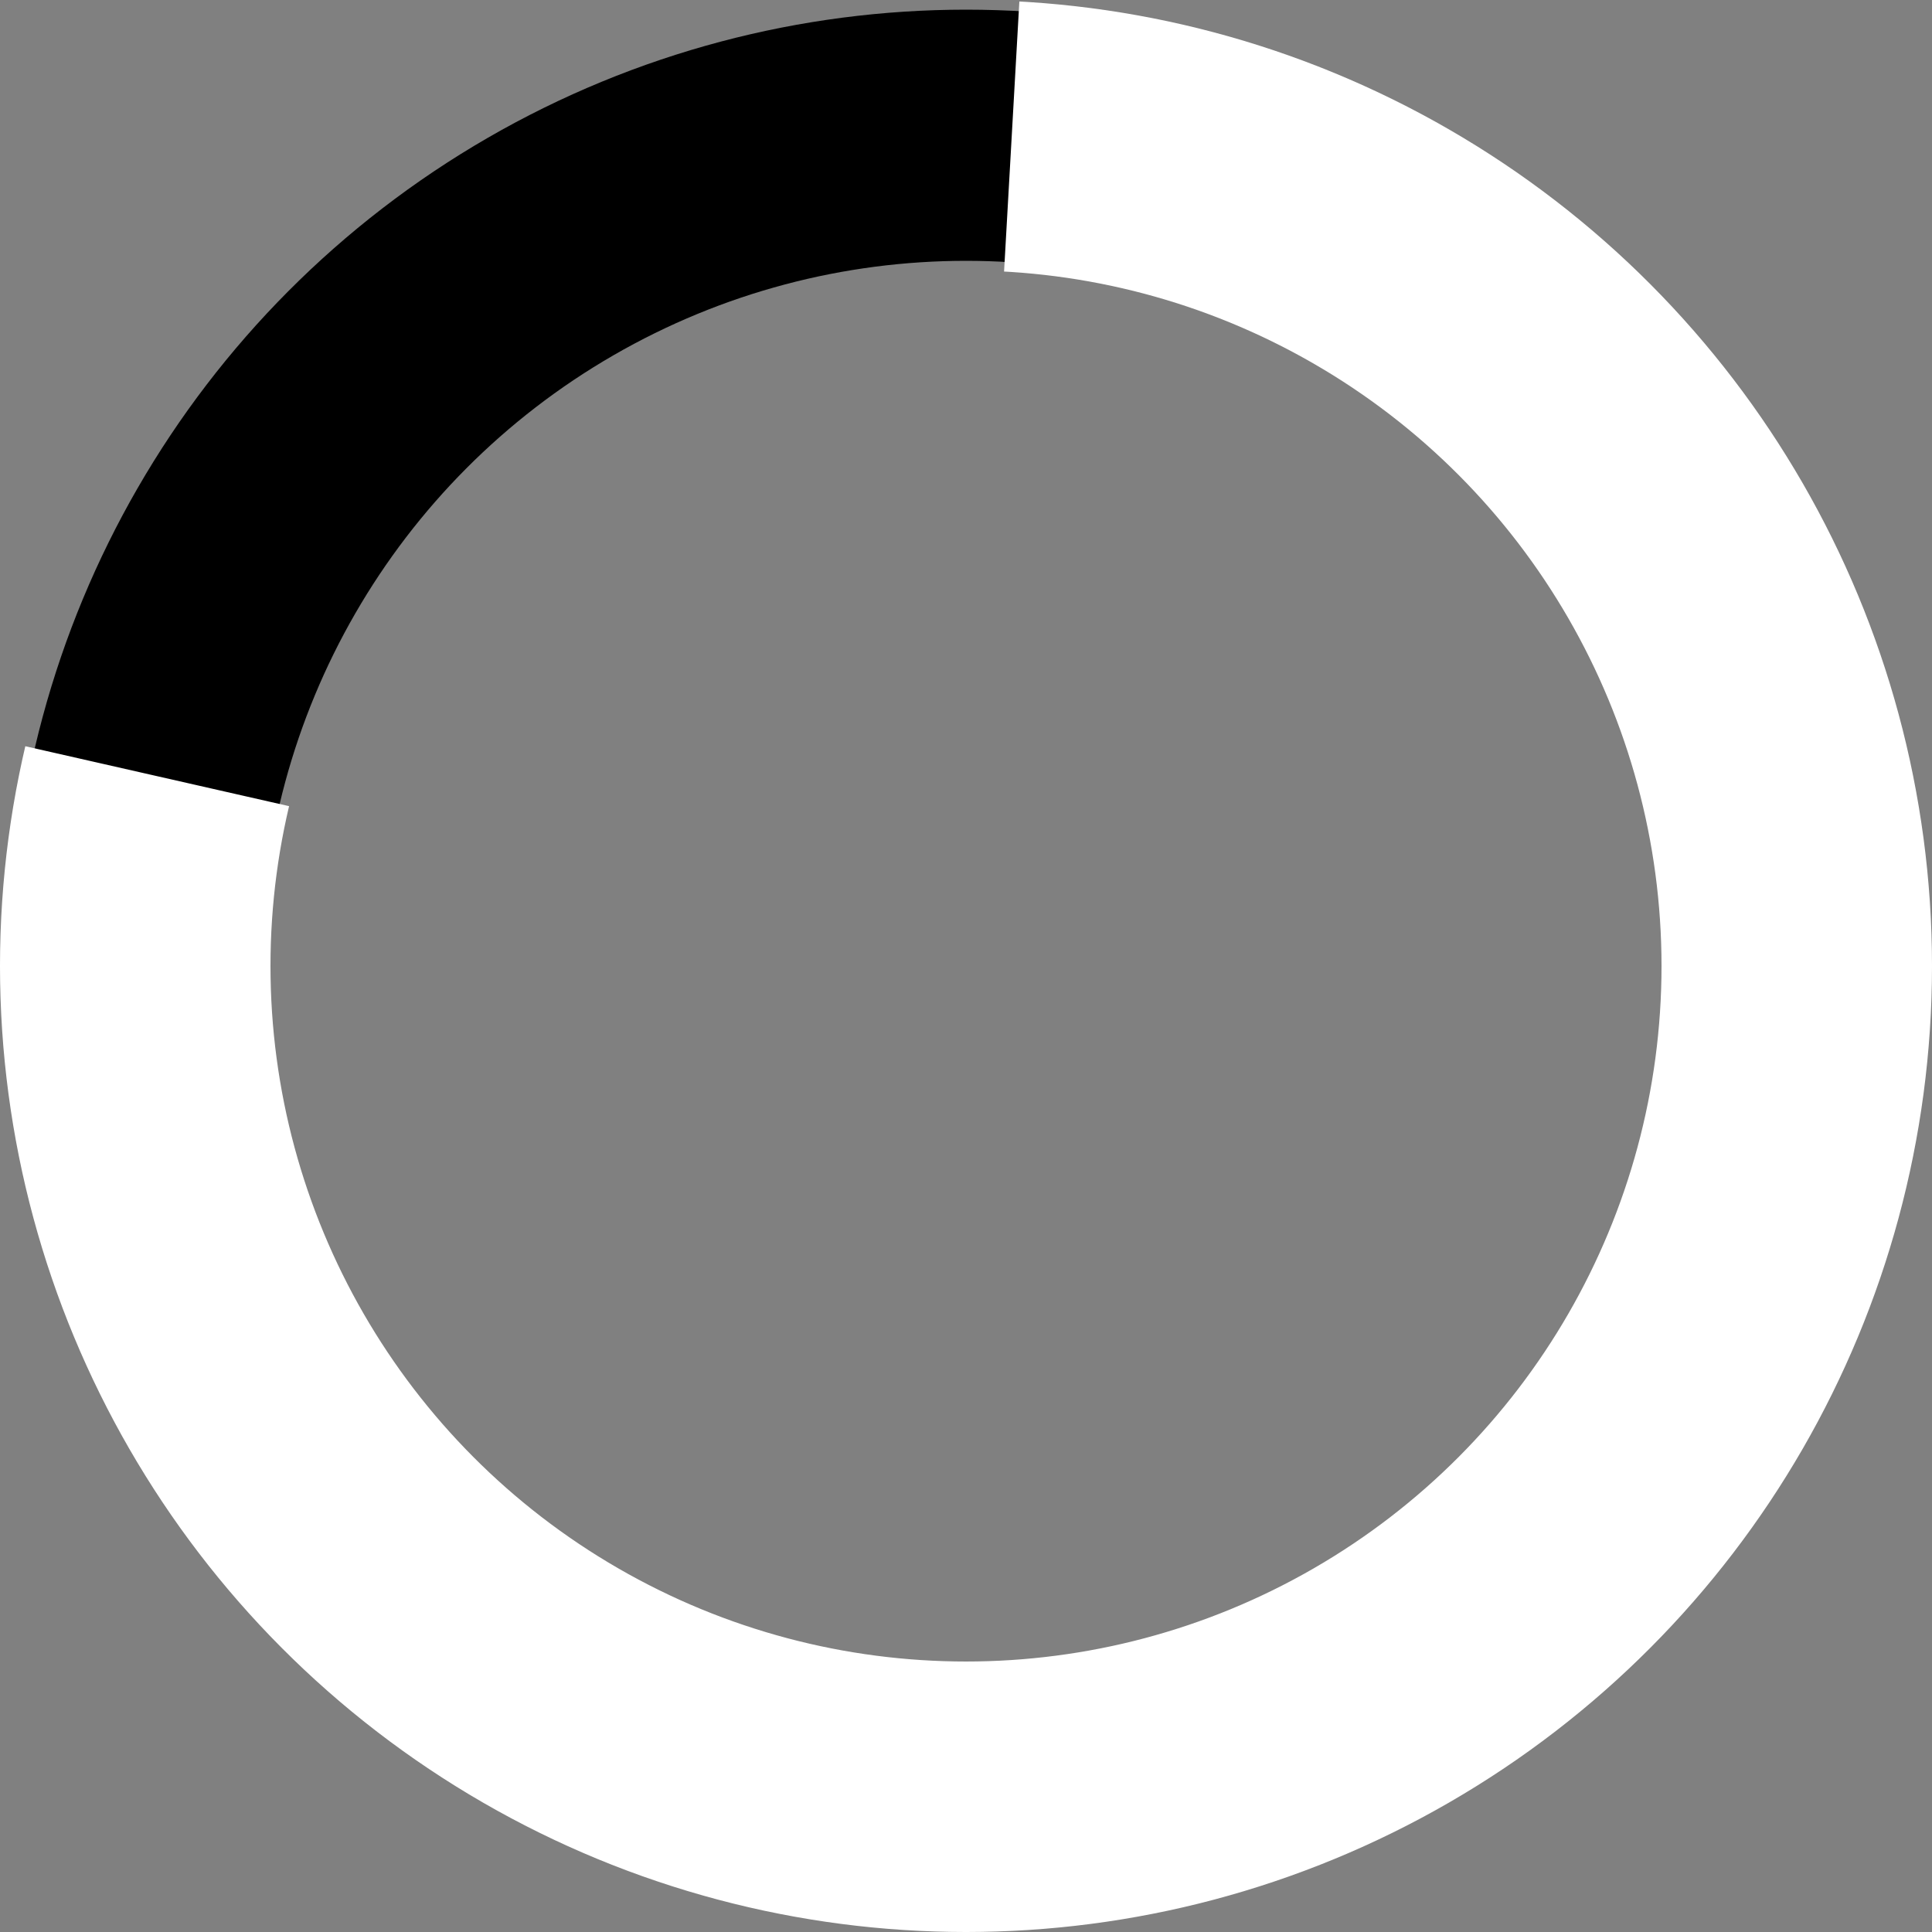 <?xml version="1.0" encoding="utf-8"?>
<svg xmlns="http://www.w3.org/2000/svg" xmlns:xlink="http://www.w3.org/1999/xlink"
     style="margin: auto; background: none; display: block; shape-rendering: auto;" width="18px" height="18px"
     viewBox="0 0 100 100" preserveAspectRatio="xMidYMid">
  <rect x="0" y="0" width="100" height="100" fill="#808080" stroke="none"/>
  <circle cx="50" cy="50" fill="none" stroke="currentColor" stroke-width="13" r="43">

  </circle>
  <circle cx="50" cy="50" fill="none" stroke="#ffffff" stroke-width="14" r="43"
          stroke-dasharray="145 60">
    <animateTransform attributeName="transform" type="rotate" repeatCount="indefinite" dur="1.5s"
                      values="0 50 50;360 50 50" keyTimes="0;1"></animateTransform>
  </circle>
</svg>
